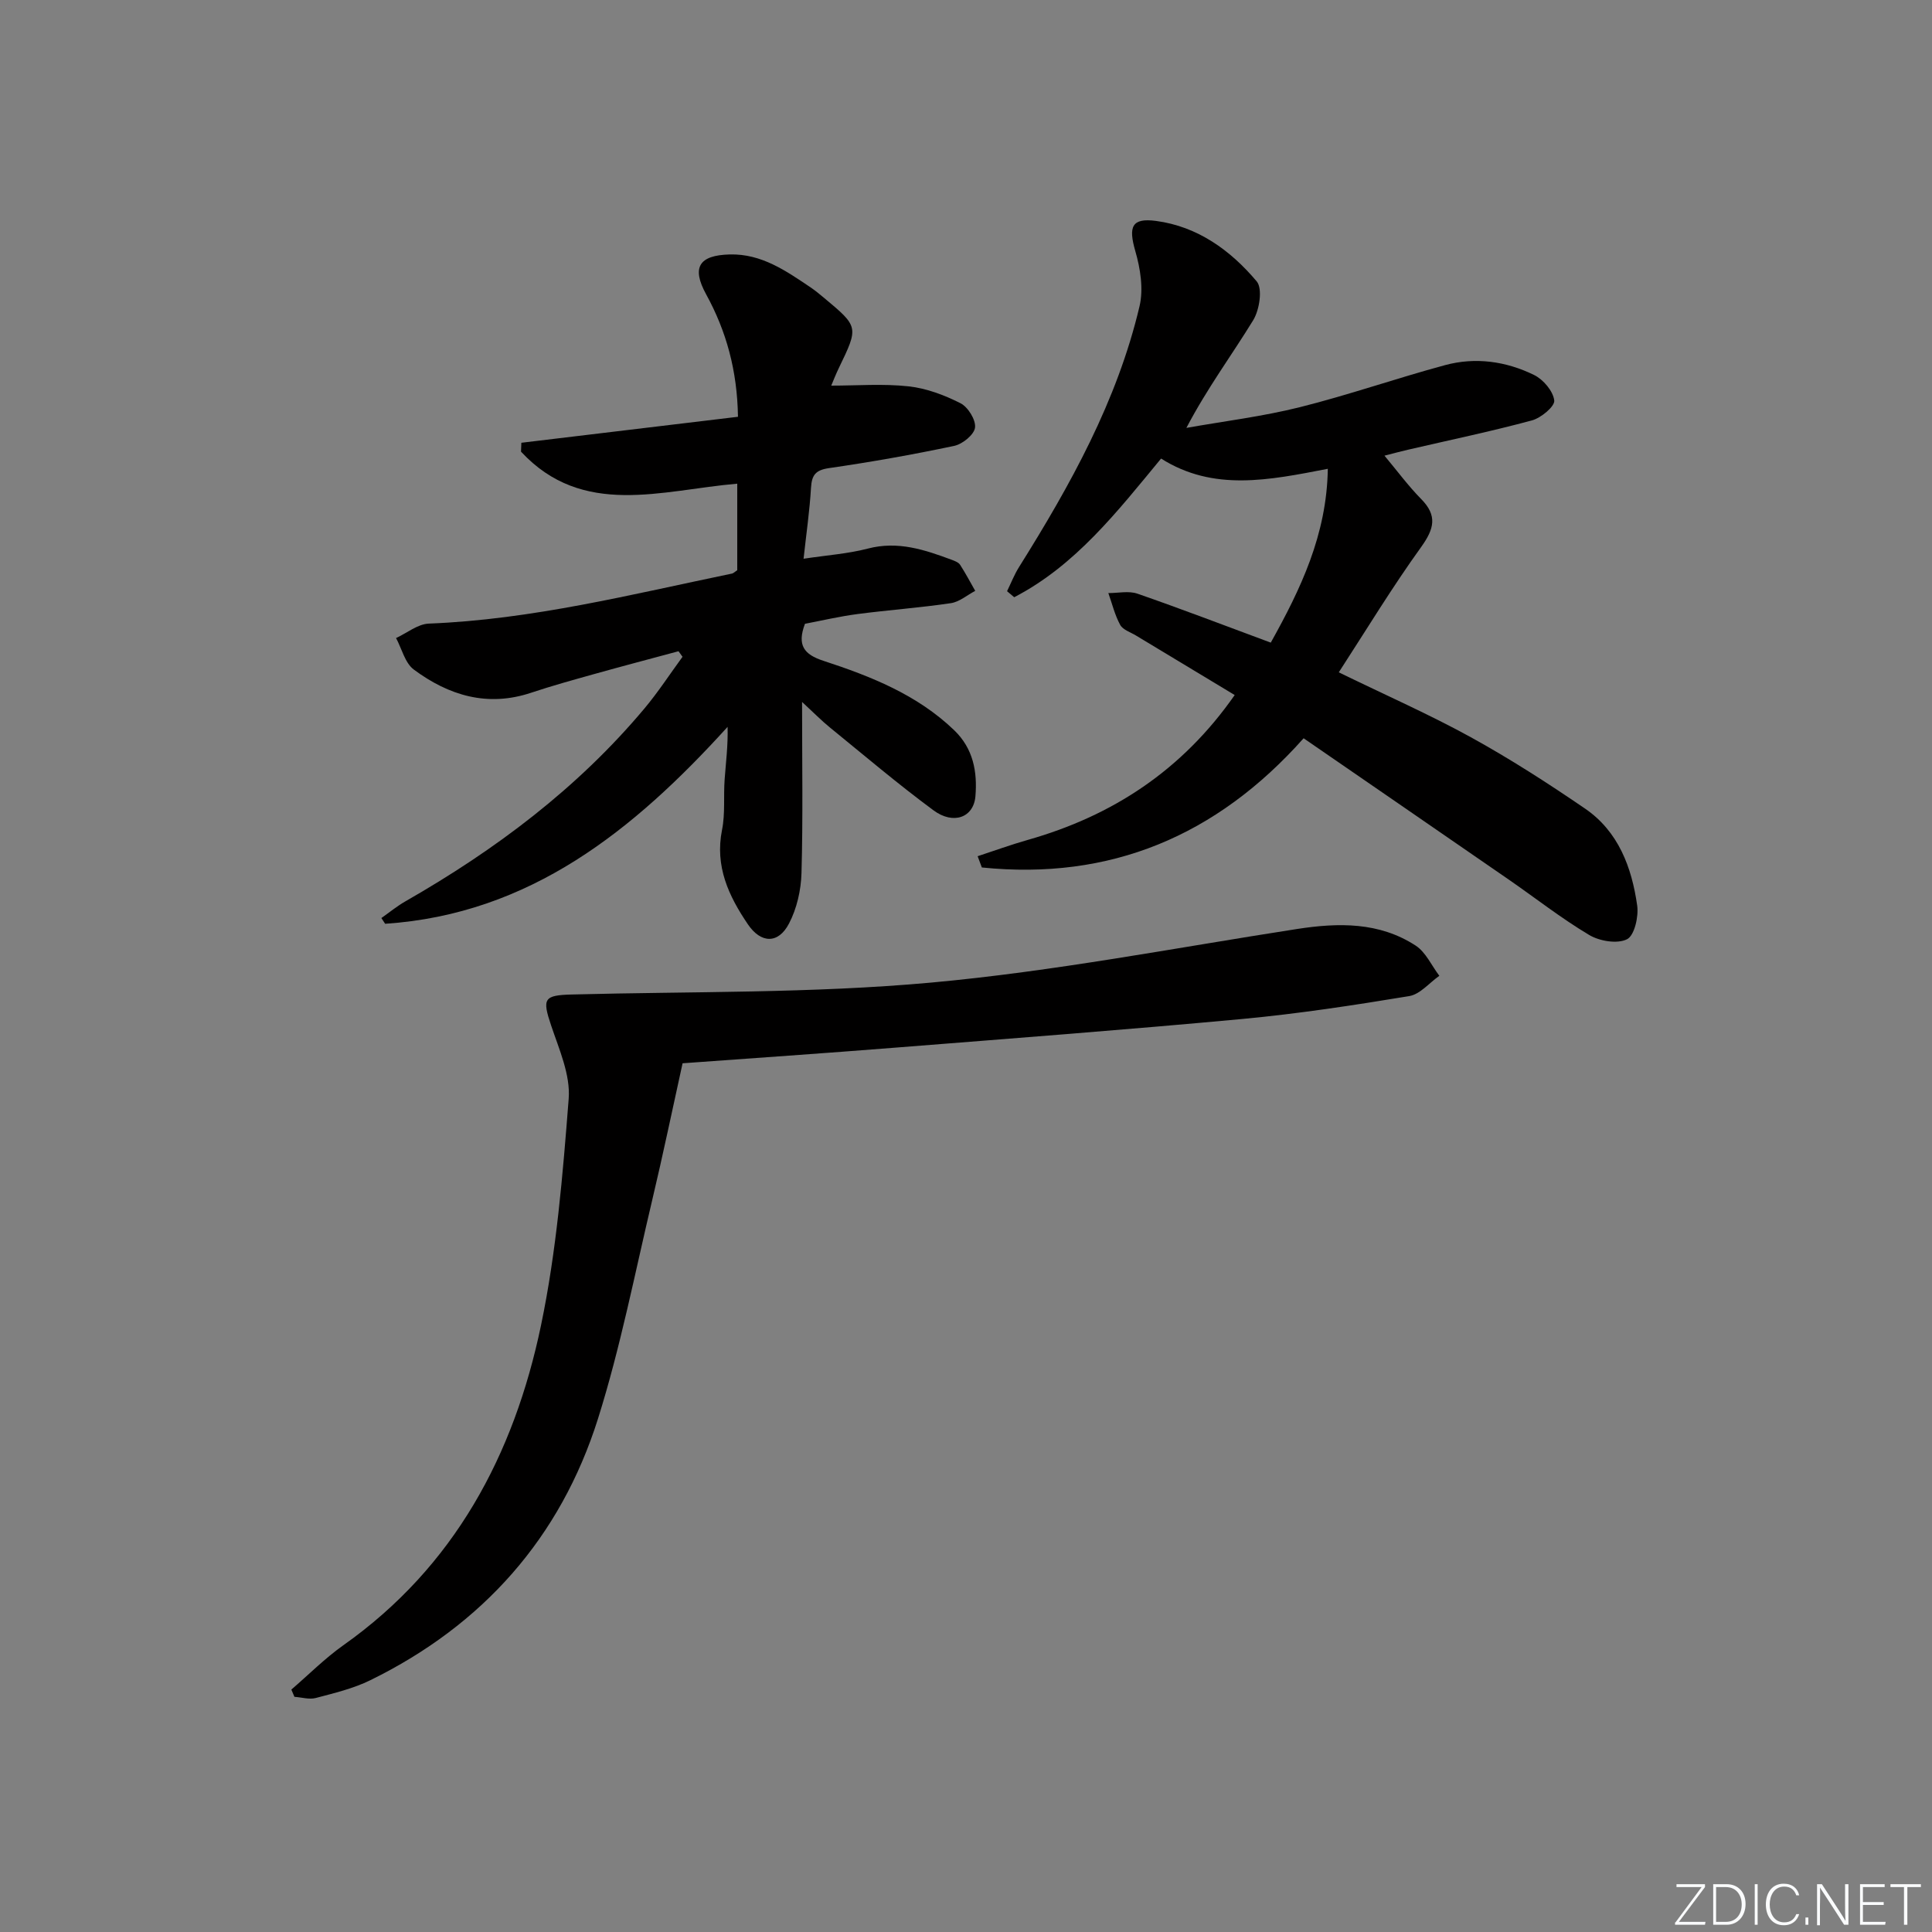 <svg enable-background="new 0 0 400 400" viewBox="0 0 400 400" xmlns="http://www.w3.org/2000/svg"><rect x="0" y="0" width="400" height="400" fill="#808080" stroke="none"/><g fill="#fafbfc"><path d="m346.9 398 5.4-7.3h-5.2v-.6h5.9v.6l-5.4 7.2h5.5l-.1.6h-6.2v-.5z"/><path d="m354.7 390.1h2.8c2.3 0 3.9 1.6 3.9 4.1s-1.6 4.3-3.9 4.3h-2.8zm.6 7.8h2c2.2 0 3.3-1.6 3.3-3.6 0-1.8-1-3.6-3.3-3.6h-2z"/><path d="m363.9 390.1v8.4h-.6v-8.4z"/><path d="m372.5 396.3c-.4 1.3-1.4 2.3-3.2 2.3-2.4 0-3.7-1.9-3.7-4.3 0-2.3 1.2-4.3 3.7-4.3 1.8 0 2.9 1 3.2 2.4h-.6c-.4-1.1-1.1-1.8-2.5-1.8-2.1 0-3 1.9-3 3.7s.9 3.7 3 3.7c1.4 0 2.1-.7 2.5-1.7z"/><path d="m373.8 398.5v-1.5h.6v1.5z"/><path d="m376.2 398.5v-8.4h1c1.3 2 4.4 6.7 4.9 7.6-.1-1.2-.1-2.4-.1-3.8v-3.8h.7v8.4h-.9c-1.2-1.9-4.4-6.8-5-7.7.1 1.1 0 2.3 0 3.9v3.9h-.6z"/><path d="m390 394.4h-4.3v3.5h4.7l-.1.6h-5.2v-8.4h5.1v.6h-4.5v3.1h4.3z"/><path d="m394.2 390.7h-2.8v-.6h6.3v.6h-2.8v7.8h-.7z"/></g><path d="m166.37 115.68c4.9-.74 9.2-1.03 13.3-2.1 6.24-1.64 11.82.25 17.45 2.35.61.23 1.35.52 1.67 1.02 1.12 1.74 2.09 3.58 3.12 5.38-1.68.88-3.28 2.29-5.05 2.55-6.4.95-12.88 1.41-19.3 2.25-3.75.49-7.44 1.36-10.9 2.02-1.69 4.45-.18 6.36 3.81 7.66 9.81 3.21 19.39 6.99 27.07 14.36 3.99 3.83 4.83 8.66 4.41 13.7-.37 4.39-4.56 5.95-8.68 2.9-7.35-5.43-14.33-11.36-21.42-17.13-1.74-1.41-3.32-3.03-5.79-5.31 0 12.6.2 24.03-.12 35.44-.1 3.52-.96 7.33-2.58 10.43-2.23 4.28-5.82 4.14-8.51.18-4-5.89-6.87-12.03-5.36-19.57.68-3.39.28-6.98.54-10.46.25-3.47.71-6.92.61-10.86-19.4 21.38-40.88 38.76-70.9 40.77-.26-.4-.52-.79-.78-1.19 1.65-1.16 3.23-2.46 4.98-3.46 18.63-10.66 35.61-23.38 49.48-39.92 2.84-3.39 5.27-7.13 7.89-10.71-.28-.38-.56-.76-.83-1.15-5.86 1.58-11.73 3.12-17.58 4.76-4.32 1.21-8.64 2.4-12.89 3.82-9.05 3.04-17.09.59-24.33-4.78-1.83-1.36-2.49-4.31-3.68-6.53 2.26-1.04 4.49-2.9 6.78-2.99 21.38-.83 42-6.06 62.78-10.36.29-.06.54-.34 1.08-.7 0-5.76 0-11.69 0-17.91-15.65 1.34-31.97 7.15-44.77-6.63.02-.61.05-1.22.07-1.84 14.81-1.78 29.62-3.55 44.85-5.38-.15-9.57-2.4-17.71-6.6-25.37-3.02-5.51-1.53-8.08 4.9-8.24 6.57-.17 11.65 3.4 16.76 6.84.96.65 1.86 1.4 2.76 2.15 7.19 6 7.18 6 3.06 14.53-.64 1.33-1.18 2.71-1.57 3.64 5.35 0 10.74-.43 16.02.15 3.69.4 7.41 1.81 10.75 3.5 1.55.79 3.19 3.44 3 5.03-.17 1.46-2.58 3.43-4.3 3.79-8.59 1.82-17.25 3.35-25.95 4.61-2.8.41-3.55 1.46-3.71 4.07-.28 4.75-.97 9.47-1.54 14.69z" fill="#010000"/><path d="m277.18 139.2c9.81 4.78 18.79 8.73 27.35 13.44 8.13 4.48 15.98 9.53 23.65 14.78 6.89 4.72 9.66 12.15 10.78 20.05.33 2.3-.57 6.22-2.1 6.99-2.01 1.01-5.68.4-7.83-.88-5.84-3.48-11.22-7.72-16.83-11.59-14.09-9.73-28.2-19.43-42.3-29.14-18.07 20.31-40.12 29.45-66.62 26.75-.29-.78-.58-1.55-.87-2.33 3.45-1.13 6.87-2.38 10.36-3.37 17.55-4.98 31.97-14.4 42.86-30-6.89-4.15-13.68-8.23-20.45-12.33-1.14-.69-2.7-1.17-3.26-2.2-1.11-2.03-1.66-4.37-2.45-6.58 2.01.01 4.21-.5 6.01.12 9.08 3.15 18.05 6.59 27.62 10.14 6.16-11.05 11.6-22.32 11.81-35.99-12.2 2.36-23.67 4.74-34.52-2.12-9.08 11-17.73 22.14-30.41 28.71-.49-.42-.99-.83-1.48-1.25.82-1.67 1.49-3.42 2.47-4.98 10.62-16.95 20.32-34.37 24.96-54.02.84-3.57.17-7.81-.88-11.43-1.45-5.03-.76-6.9 4.29-6.23 8.64 1.15 15.44 6.1 20.85 12.52 1.25 1.49.58 5.89-.72 8.02-4.41 7.21-9.49 14.01-13.84 22.31 7.83-1.39 15.77-2.36 23.46-4.28 10.12-2.53 20-5.99 30.08-8.71 6.3-1.71 12.65-.81 18.45 2.04 1.9.93 3.94 3.33 4.17 5.27.15 1.22-2.73 3.62-4.62 4.13-8.48 2.29-17.1 4.08-25.66 6.07-1.44.33-2.88.72-4.87 1.23 2.7 3.23 4.95 6.29 7.59 8.97 3.41 3.45 2.7 6.17.03 9.91-5.97 8.28-11.29 17.05-17.08 25.98z" fill="#010000"/><path d="m141.32 220.14c-2.16 9.8-4.08 19.04-6.26 28.21-3.6 15.16-6.58 30.54-11.25 45.37-7.78 24.66-23.86 42.74-47.14 54.15-3.52 1.73-7.47 2.67-11.29 3.68-1.36.36-2.94-.14-4.42-.24-.21-.5-.43-1-.64-1.5 3.57-3.07 6.92-6.45 10.74-9.16 23.06-16.3 35.36-39.47 40.95-66.25 3.21-15.38 4.51-31.21 5.73-46.92.38-4.95-1.98-10.23-3.64-15.18-1.87-5.56-1.51-6.25 4.31-6.4 24.78-.65 49.67-.22 74.31-2.46 25.4-2.31 50.56-7.19 75.81-11.1 8.6-1.33 17.01-1.47 24.56 3.43 2.1 1.36 3.3 4.14 4.91 6.26-2.07 1.45-3.99 3.83-6.23 4.2-11.44 1.89-22.93 3.65-34.48 4.73-23.98 2.23-48.01 4.05-72.02 5.95-14.56 1.16-29.13 2.15-43.95 3.23z" fill="#010000"/></svg>